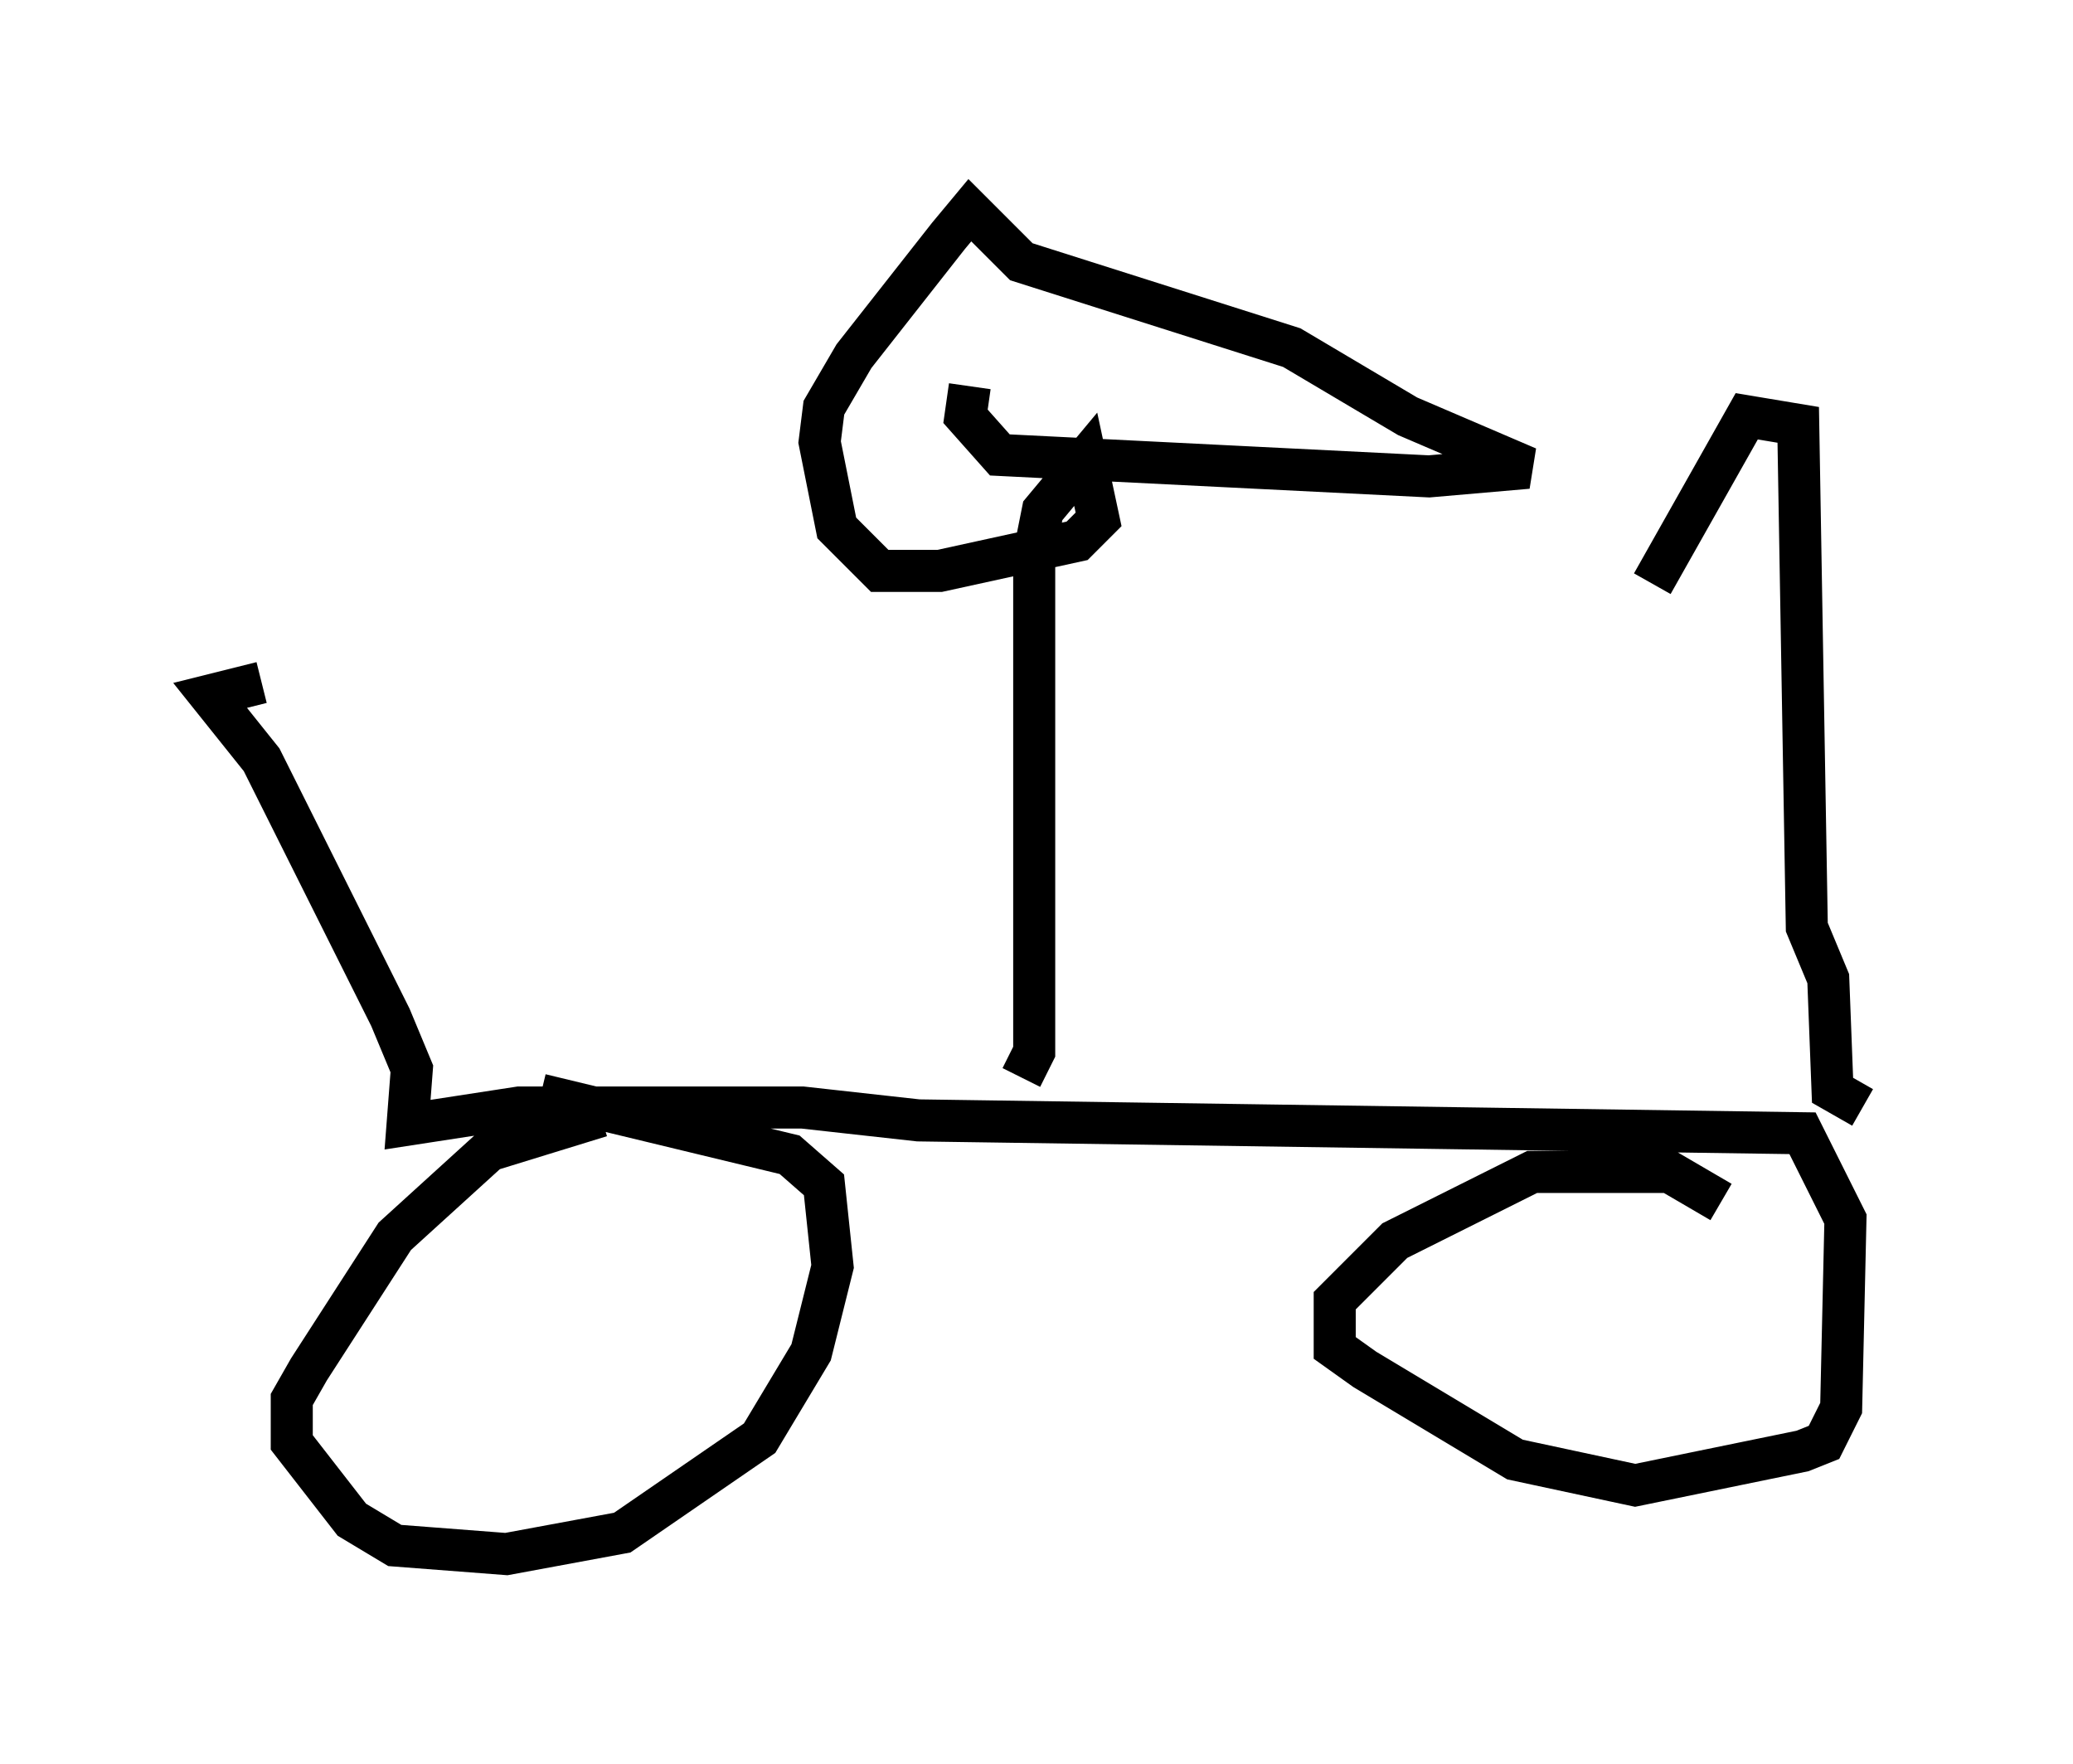 <?xml version="1.0" encoding="utf-8" ?>
<svg baseProfile="full" height="41.952" version="1.1" width="49.303" xmlns="http://www.w3.org/2000/svg" xmlns:ev="http://www.w3.org/2001/xml-events" xmlns:xlink="http://www.w3.org/1999/xlink"><defs /><rect fill="white" height="41.952" width="49.303" x="0" y="0" /><path d="M15.106, 26.744 m-0.817, -0.204 l-2.654, 0.817 -2.246, 2.042 l-2.042, 3.165 -0.408, 0.715 l0.0, 1.021 1.429, 1.838 l1.021, 0.613 2.654, 0.204 l2.756, -0.51 3.267, -2.246 l1.225, -2.042 0.51, -2.042 l-0.204, -1.94 -0.817, -0.715 l-5.921, -1.429 m28.073, 2.552 l-1.225, -0.715 -3.267, 0.0 l-3.267, 1.633 -1.429, 1.429 l0.0, 1.123 0.715, 0.51 l3.573, 2.144 2.858, 0.613 l3.981, -0.817 0.51, -0.204 l0.408, -0.817 0.102, -4.492 l-1.021, -2.042 -21.029, -0.306 l-2.756, -0.306 -6.738, 0.0 l-2.654, 0.408 0.102, -1.327 l-0.51, -1.225 -3.063, -6.125 l-1.225, -1.531 1.225, -0.306 m18.069, 9.392 l0.306, -0.613 0.0, -11.842 l0.204, -1.021 1.021, -1.225 l0.306, 1.429 -0.51, 0.51 l-3.267, 0.715 -1.429, 0.0 l-1.021, -1.021 -0.408, -2.042 l0.102, -0.817 0.715, -1.225 l2.246, -2.858 0.51, -0.613 l1.225, 1.225 6.431, 2.042 l2.756, 1.633 2.858, 1.225 l-2.348, 0.204 -10.208, -0.51 l-0.817, -0.919 0.102, -0.715 m21.234, 17.15 l-0.715, -0.408 -0.102, -2.654 l-0.51, -1.225 -0.204, -11.944 l-1.225, -0.204 -2.246, 3.981 " fill="none" stroke="black" stroke-width="1" /></svg>